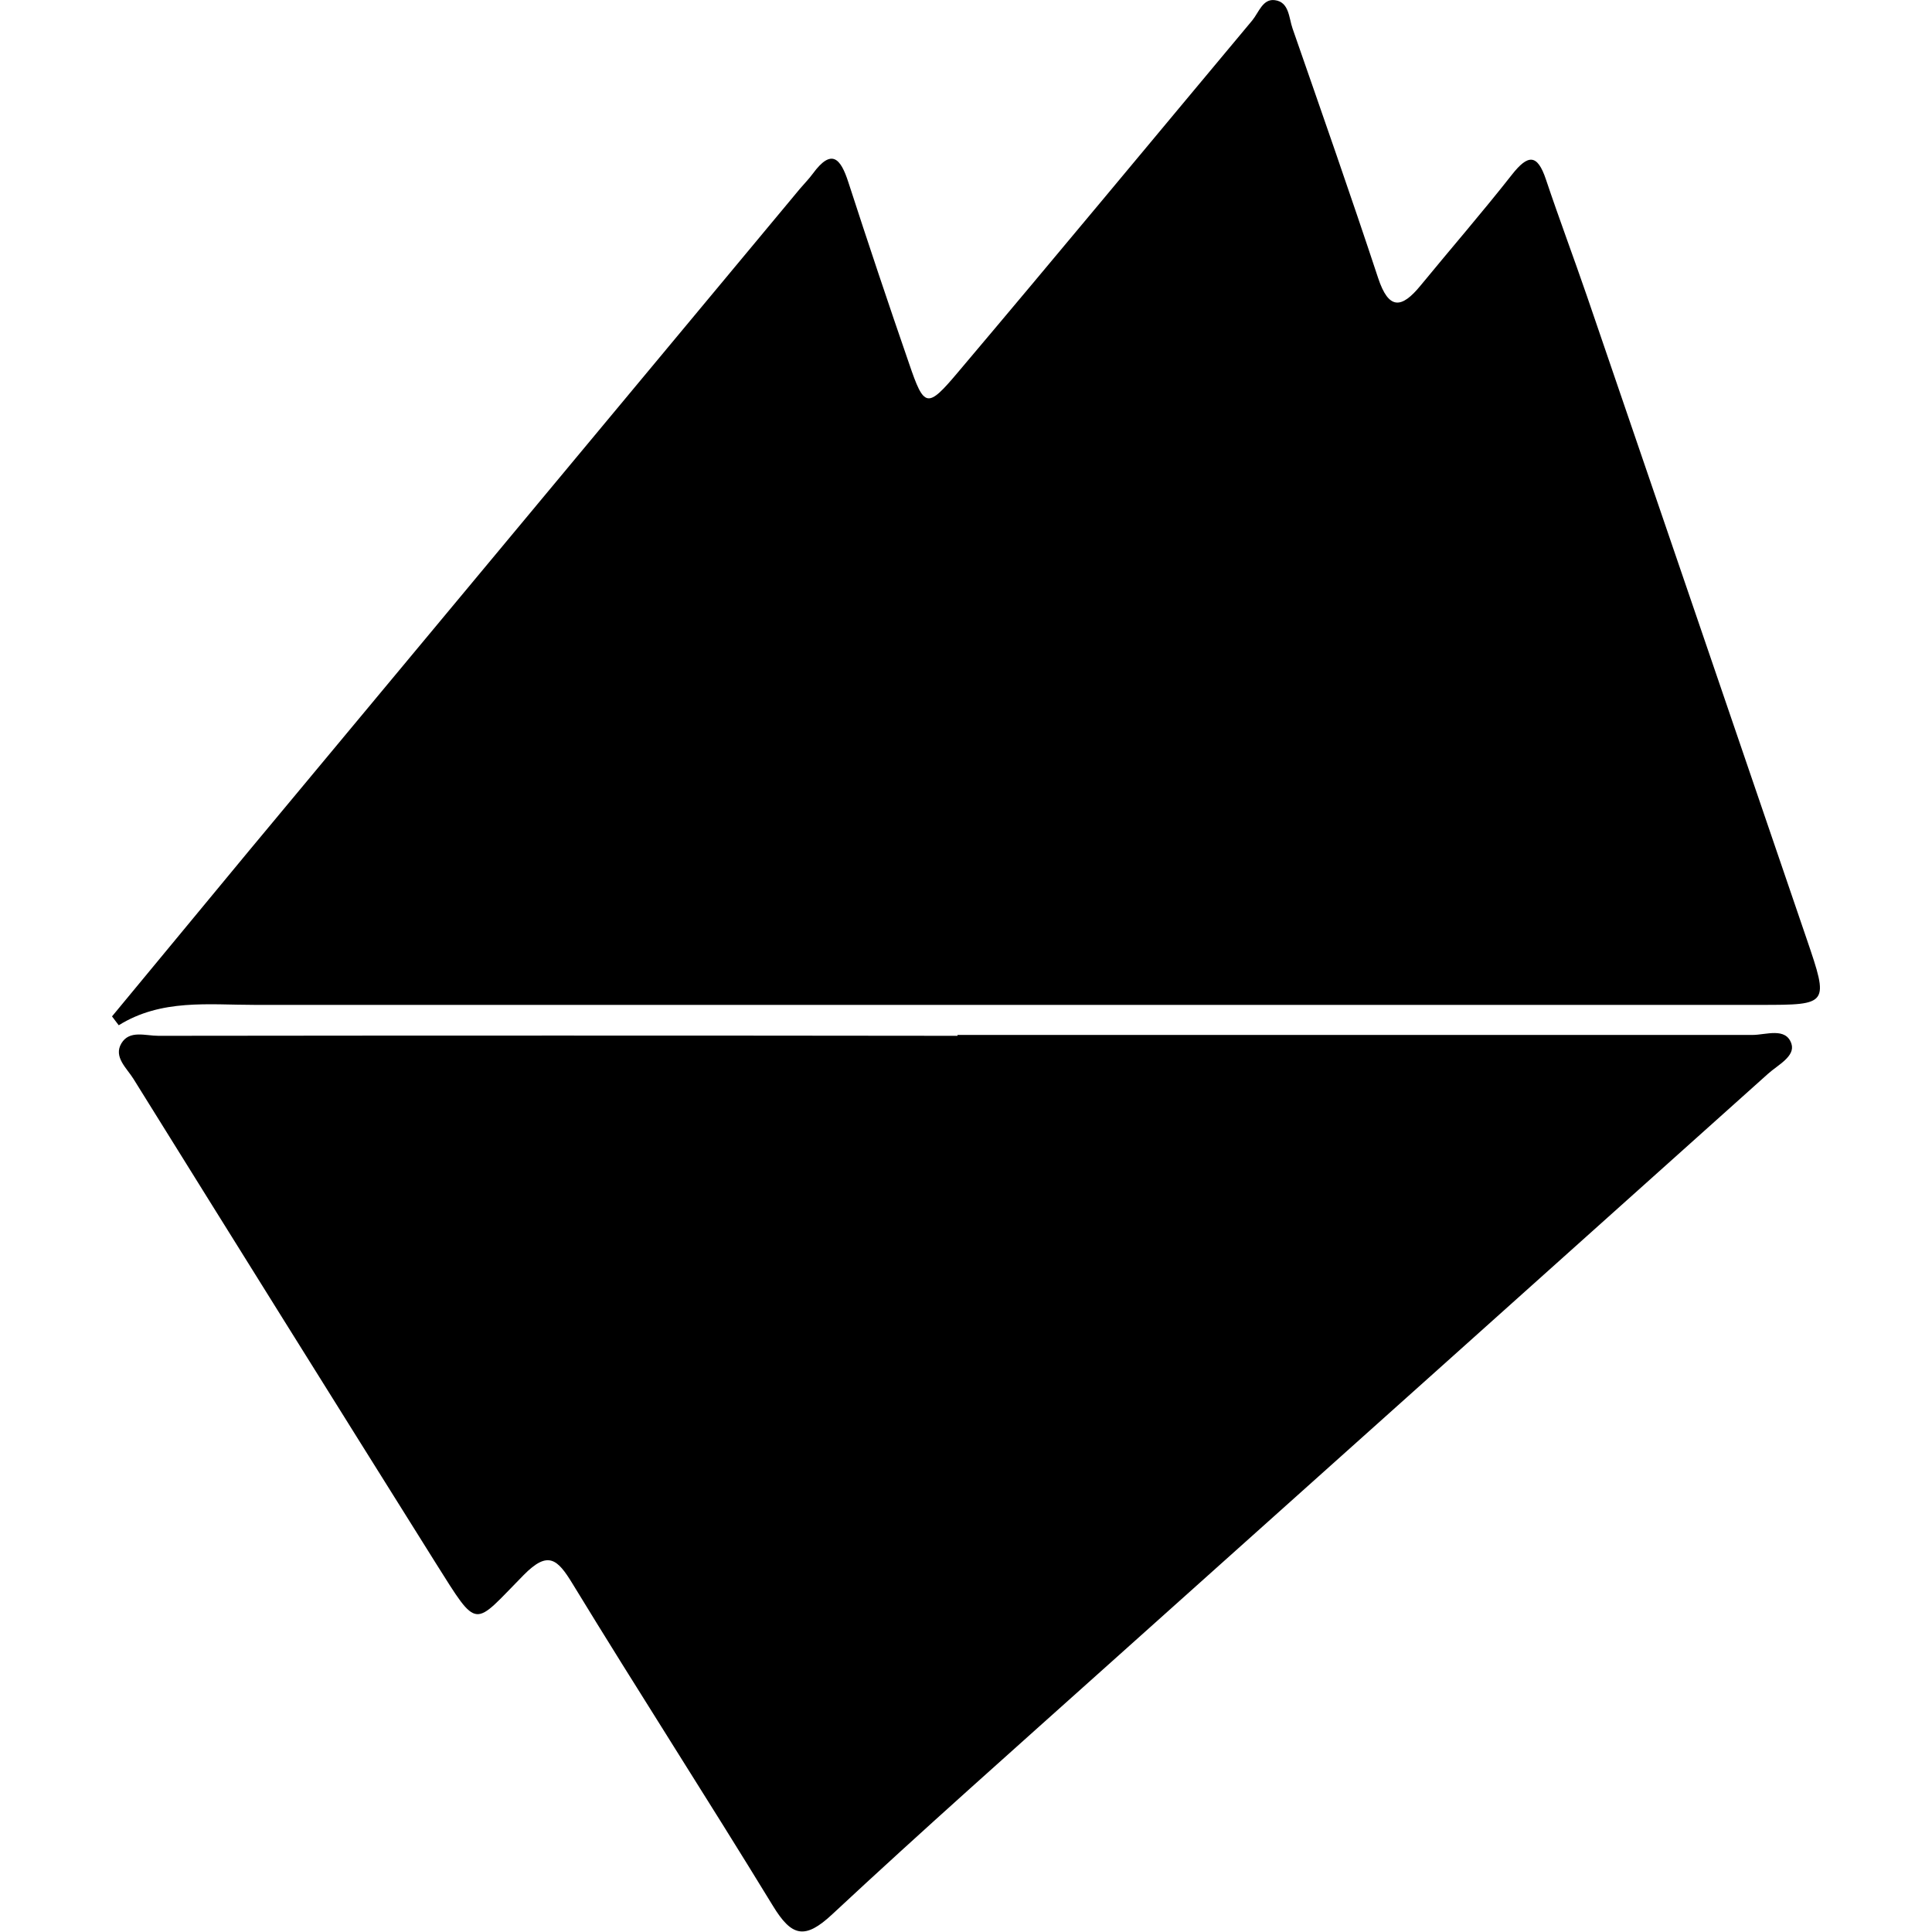 <?xml version="1.0" standalone="no"?><!DOCTYPE svg PUBLIC "-//W3C//DTD SVG 1.1//EN" "http://www.w3.org/Graphics/SVG/1.1/DTD/svg11.dtd"><svg t="1651276017897" class="icon" viewBox="0 0 1024 1024" version="1.1" xmlns="http://www.w3.org/2000/svg" p-id="5929" xmlns:xlink="http://www.w3.org/1999/xlink" width="200" height="200"><defs><style type="text/css">@font-face { font-family: feedback-iconfont; src: url("//at.alicdn.com/t/font_1031158_u69w8yhxdu.woff2?t=1630033759944") format("woff2"), url("//at.alicdn.com/t/font_1031158_u69w8yhxdu.woff?t=1630033759944") format("woff"), url("//at.alicdn.com/t/font_1031158_u69w8yhxdu.ttf?t=1630033759944") format("truetype"); }
</style></defs><path d="M59.369 538.709q36.177-43.717 72.311-87.434l292.293-351.218c2.288-2.711 4.787-5.21 6.863-8.049 9.87-13.429 14.657-8.218 18.766 4.448 10.463 32.237 21.181 64.304 32.279 96.372 7.922 23.256 9.574 23.807 25.671 4.702C559.953 135.556 611.719 73.031 663.738 10.802c3.474-4.236 5.549-11.565 11.946-10.717 7.667 0.974 7.413 9.404 9.404 15.038 15.292 43.971 30.712 87.942 45.327 132.167 5.592 16.945 12.37 16.479 22.536 4.024 16.097-19.613 32.745-38.803 48.419-58.755 8.472-10.76 13.429-11.141 18.004 2.542 6.947 20.715 14.657 41.218 21.774 61.932q58.247 170.208 116.409 340.585c11.904 34.863 11.734 34.99-24.315 34.99H134.942c-24.485 0-49.393-3.262-72.014 10.802zM507.467 548.537h421.453c7.074 0 17.665-4.236 20.588 4.702 2.118 6.651-7.244 11.226-12.327 15.801q-174.867 156.737-349.989 313.474c-48.843 43.802-98.024 87.307-146.019 132.04-14.657 13.725-21.604 11.861-31.559-4.49-34.779-56.934-71.209-113.359-106.115-170.589-8.049-13.217-13.005-17.792-25.925-4.702-27.069 27.408-23.722 29.992-46.597-6.269Q150.616 700.275 70.765 571.878c-3.558-5.761-10.717-11.649-6.439-18.851s12.708-4.024 19.613-4.024q211.807-0.254 423.613 0z" p-id="5930"></path></svg>